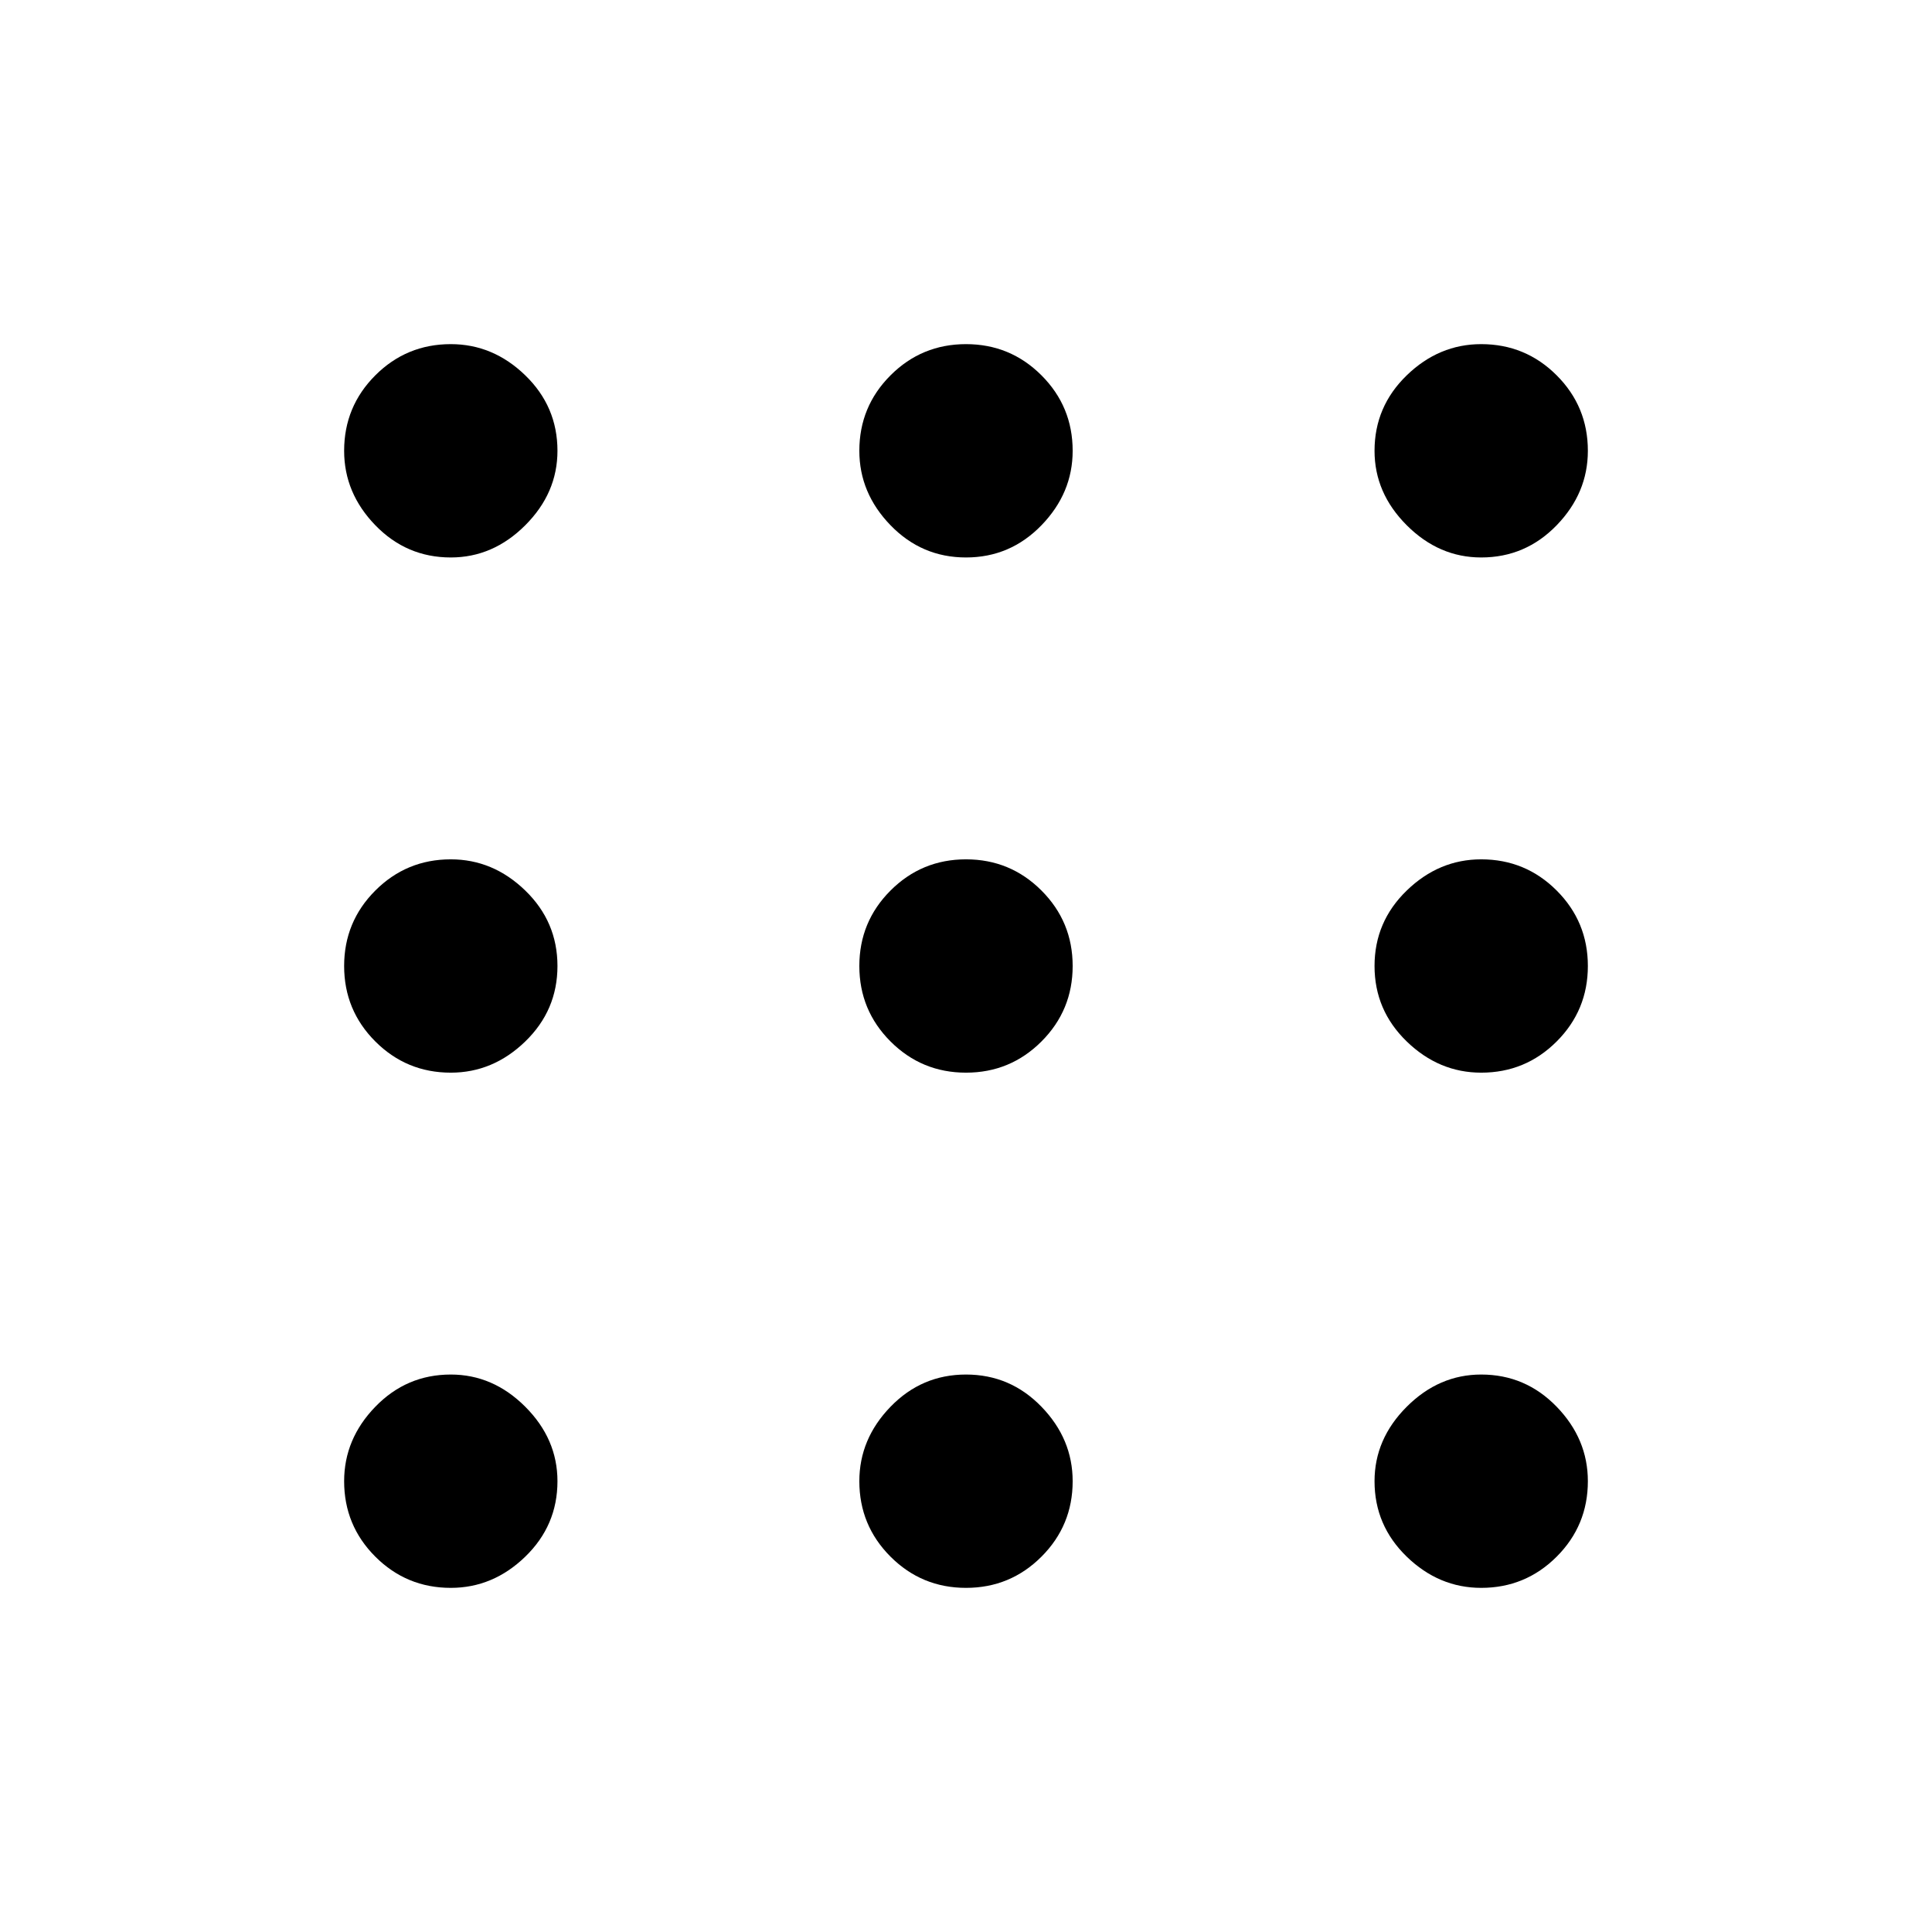 <svg xmlns="http://www.w3.org/2000/svg" height="48" width="48"><path d="M11.2 13.85Q10.1 13.85 9.325 13.05Q8.55 12.25 8.55 11.2Q8.55 10.1 9.325 9.325Q10.1 8.55 11.2 8.55Q12.25 8.55 13.05 9.325Q13.85 10.1 13.85 11.2Q13.85 12.25 13.05 13.05Q12.25 13.85 11.2 13.85ZM24 39.45Q22.9 39.45 22.125 38.675Q21.35 37.9 21.35 36.8Q21.35 35.75 22.125 34.95Q22.9 34.15 24 34.15Q25.1 34.15 25.875 34.95Q26.65 35.75 26.65 36.8Q26.65 37.9 25.875 38.675Q25.1 39.45 24 39.45ZM11.2 39.45Q10.1 39.45 9.325 38.675Q8.55 37.9 8.55 36.8Q8.55 35.75 9.325 34.95Q10.1 34.15 11.2 34.15Q12.25 34.15 13.05 34.95Q13.85 35.75 13.85 36.8Q13.85 37.9 13.05 38.675Q12.25 39.45 11.2 39.45ZM11.2 26.65Q10.1 26.65 9.325 25.875Q8.55 25.1 8.55 24Q8.55 22.9 9.325 22.125Q10.1 21.35 11.2 21.35Q12.25 21.35 13.05 22.125Q13.85 22.9 13.85 24Q13.85 25.1 13.05 25.875Q12.25 26.65 11.2 26.65ZM24 26.65Q22.9 26.65 22.125 25.875Q21.35 25.1 21.35 24Q21.35 22.9 22.125 22.125Q22.9 21.35 24 21.35Q25.1 21.35 25.875 22.125Q26.65 22.9 26.65 24Q26.65 25.1 25.875 25.875Q25.1 26.65 24 26.65ZM36.8 13.85Q35.75 13.85 34.95 13.05Q34.15 12.25 34.15 11.2Q34.15 10.1 34.95 9.325Q35.75 8.55 36.8 8.55Q37.9 8.55 38.675 9.325Q39.45 10.1 39.45 11.2Q39.45 12.25 38.675 13.05Q37.9 13.85 36.8 13.85ZM24 13.85Q22.9 13.85 22.125 13.05Q21.35 12.25 21.35 11.2Q21.35 10.1 22.125 9.325Q22.9 8.55 24 8.55Q25.1 8.55 25.875 9.325Q26.65 10.1 26.65 11.2Q26.65 12.25 25.875 13.05Q25.1 13.85 24 13.85ZM36.8 26.65Q35.75 26.65 34.95 25.875Q34.15 25.1 34.15 24Q34.15 22.9 34.95 22.125Q35.75 21.35 36.8 21.35Q37.9 21.35 38.675 22.125Q39.45 22.9 39.45 24Q39.45 25.1 38.675 25.875Q37.9 26.65 36.8 26.65ZM36.8 39.45Q35.75 39.45 34.95 38.675Q34.15 37.9 34.15 36.8Q34.15 35.75 34.95 34.95Q35.75 34.15 36.8 34.15Q37.9 34.15 38.675 34.95Q39.45 35.75 39.45 36.8Q39.45 37.9 38.675 38.675Q37.9 39.45 36.8 39.45Z"/></svg>